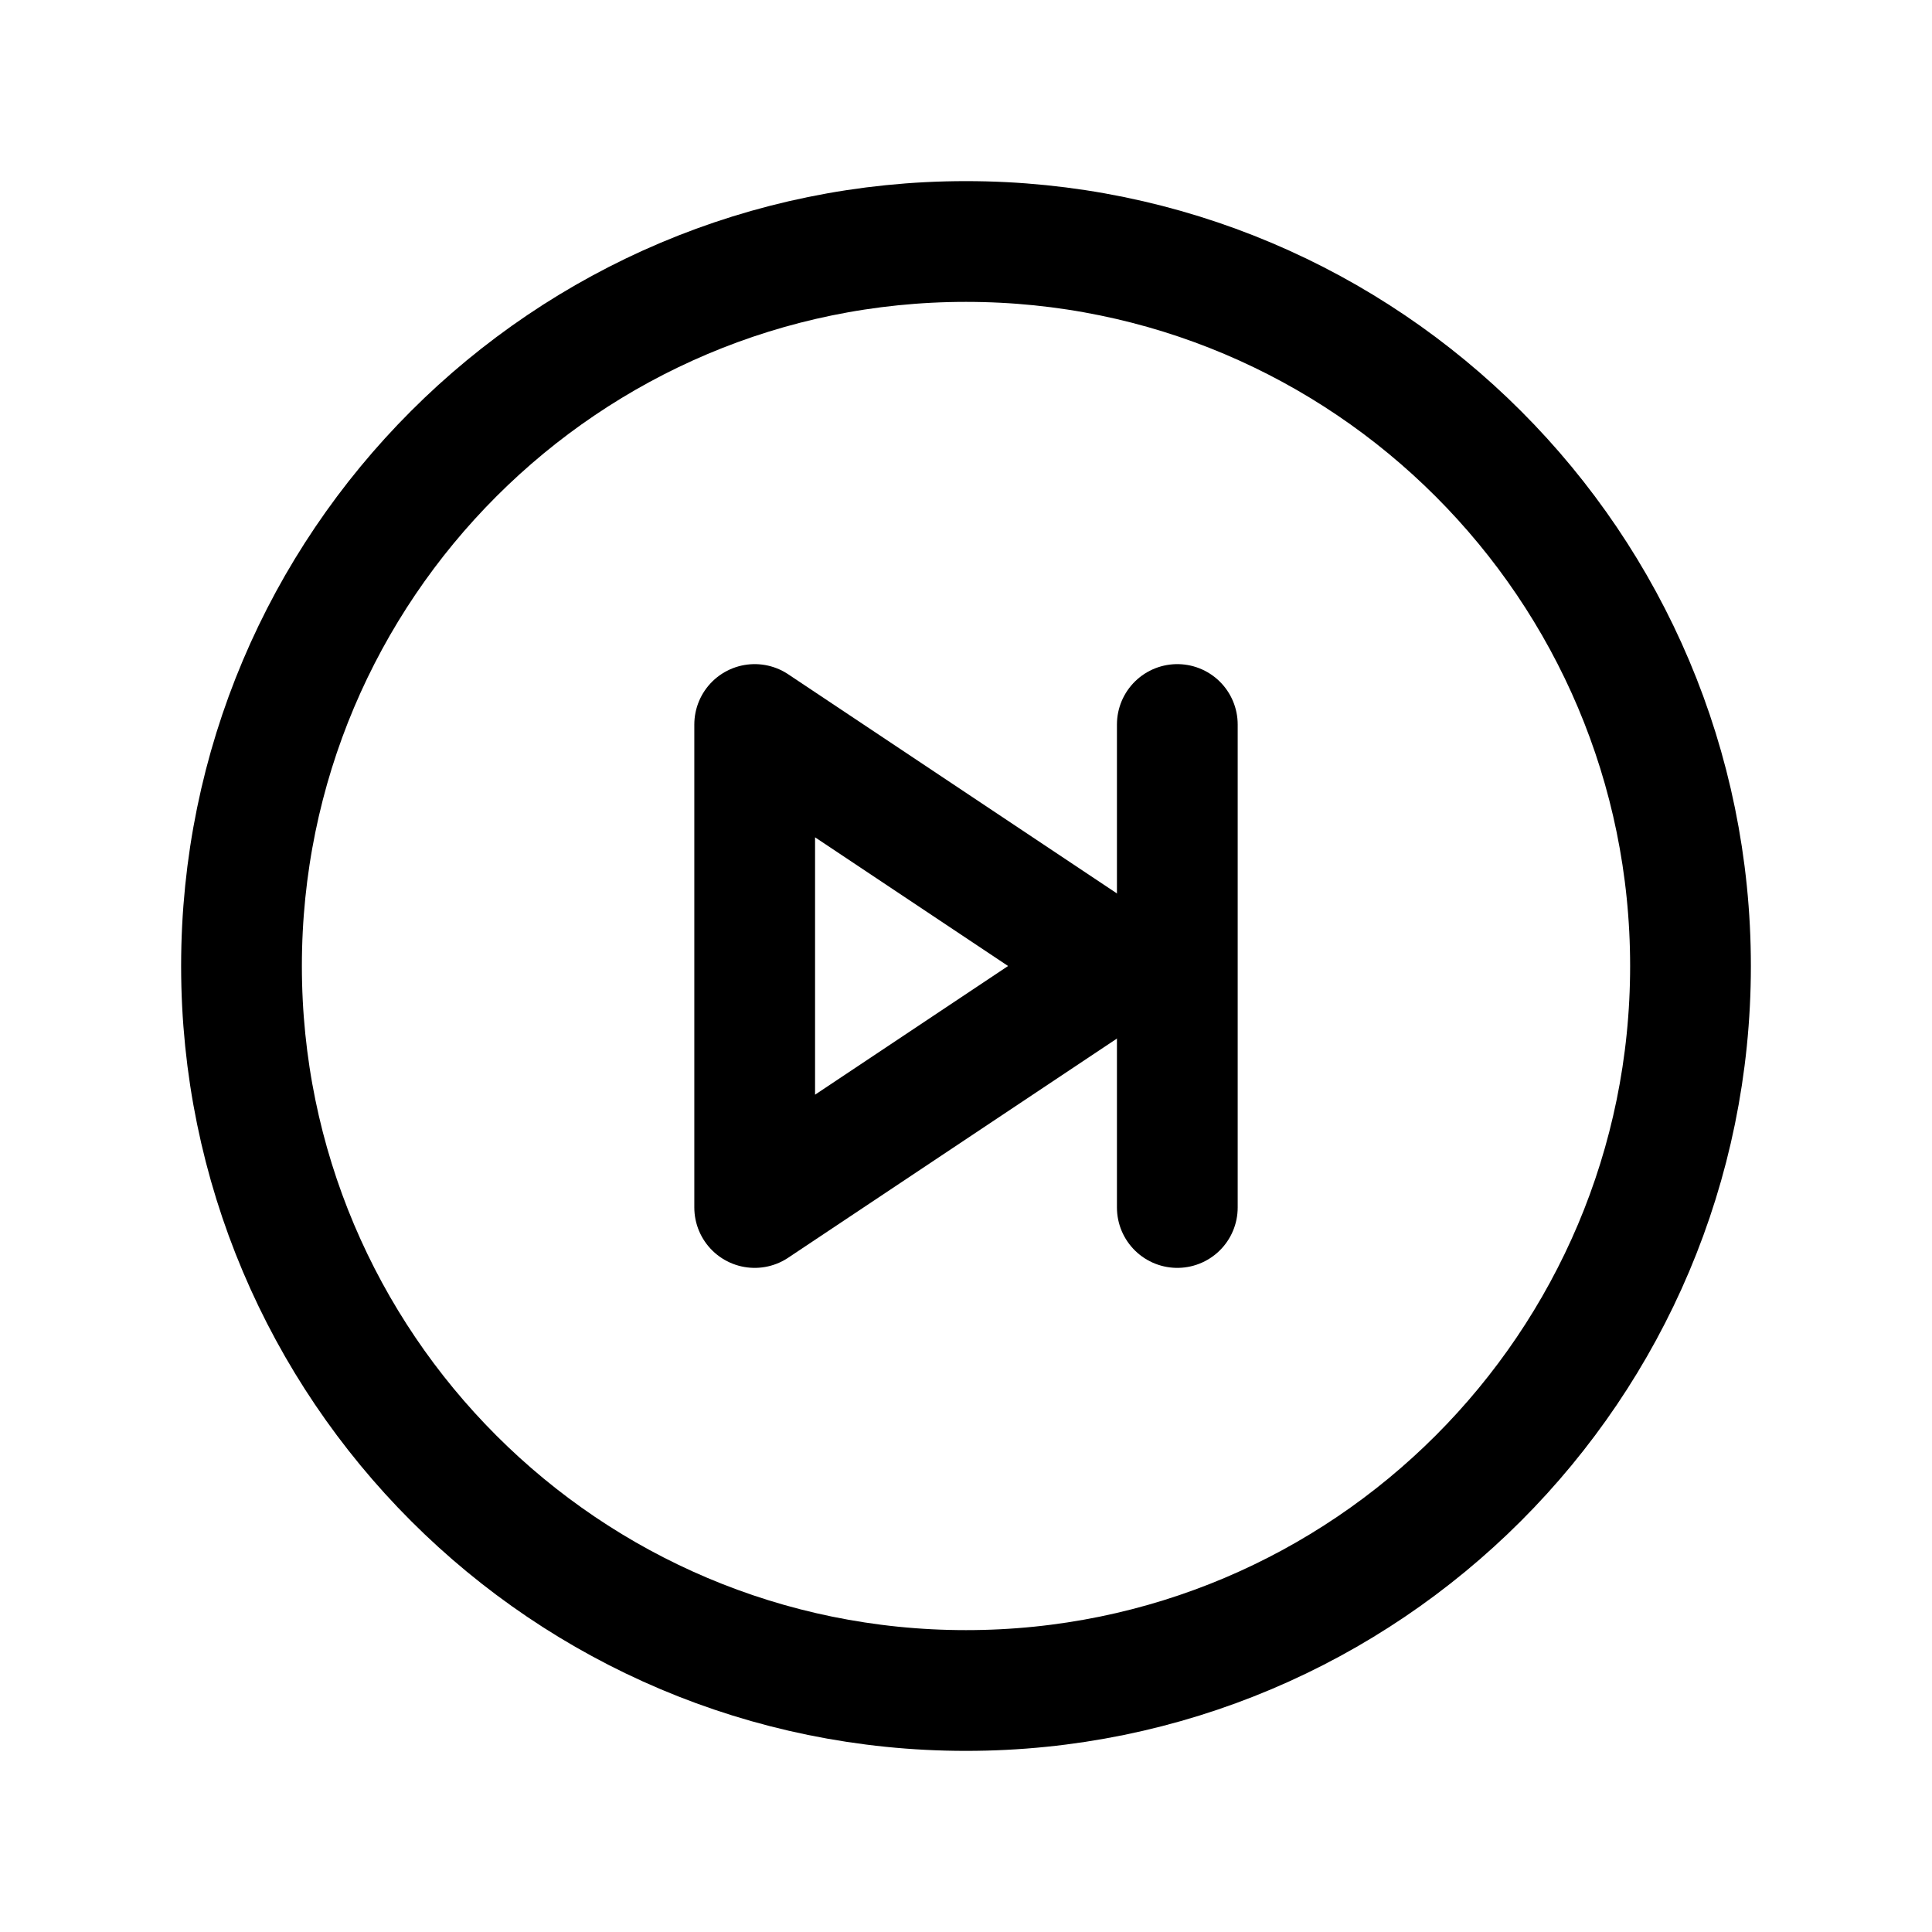 <svg   viewBox="0 0 32 32" fill="none" xmlns="http://www.w3.org/2000/svg">
<path d="M16 28C22.627 28 28 22.627 28 16C28 9.373 22.627 4 16 4C9.373 4 4 9.373 4 16C4 22.627 9.373 28 16 28Z" stroke="black" stroke-width="2" stroke-miterlimit="10"/>
<path d="M18.5 16L12.5 12V20L18.5 16Z" stroke="black" stroke-width="2" stroke-linecap="round" stroke-linejoin="round"/>
<path d="M19.5 12V20" stroke="black" stroke-width="2" stroke-linecap="round" stroke-linejoin="round"/>
</svg>
